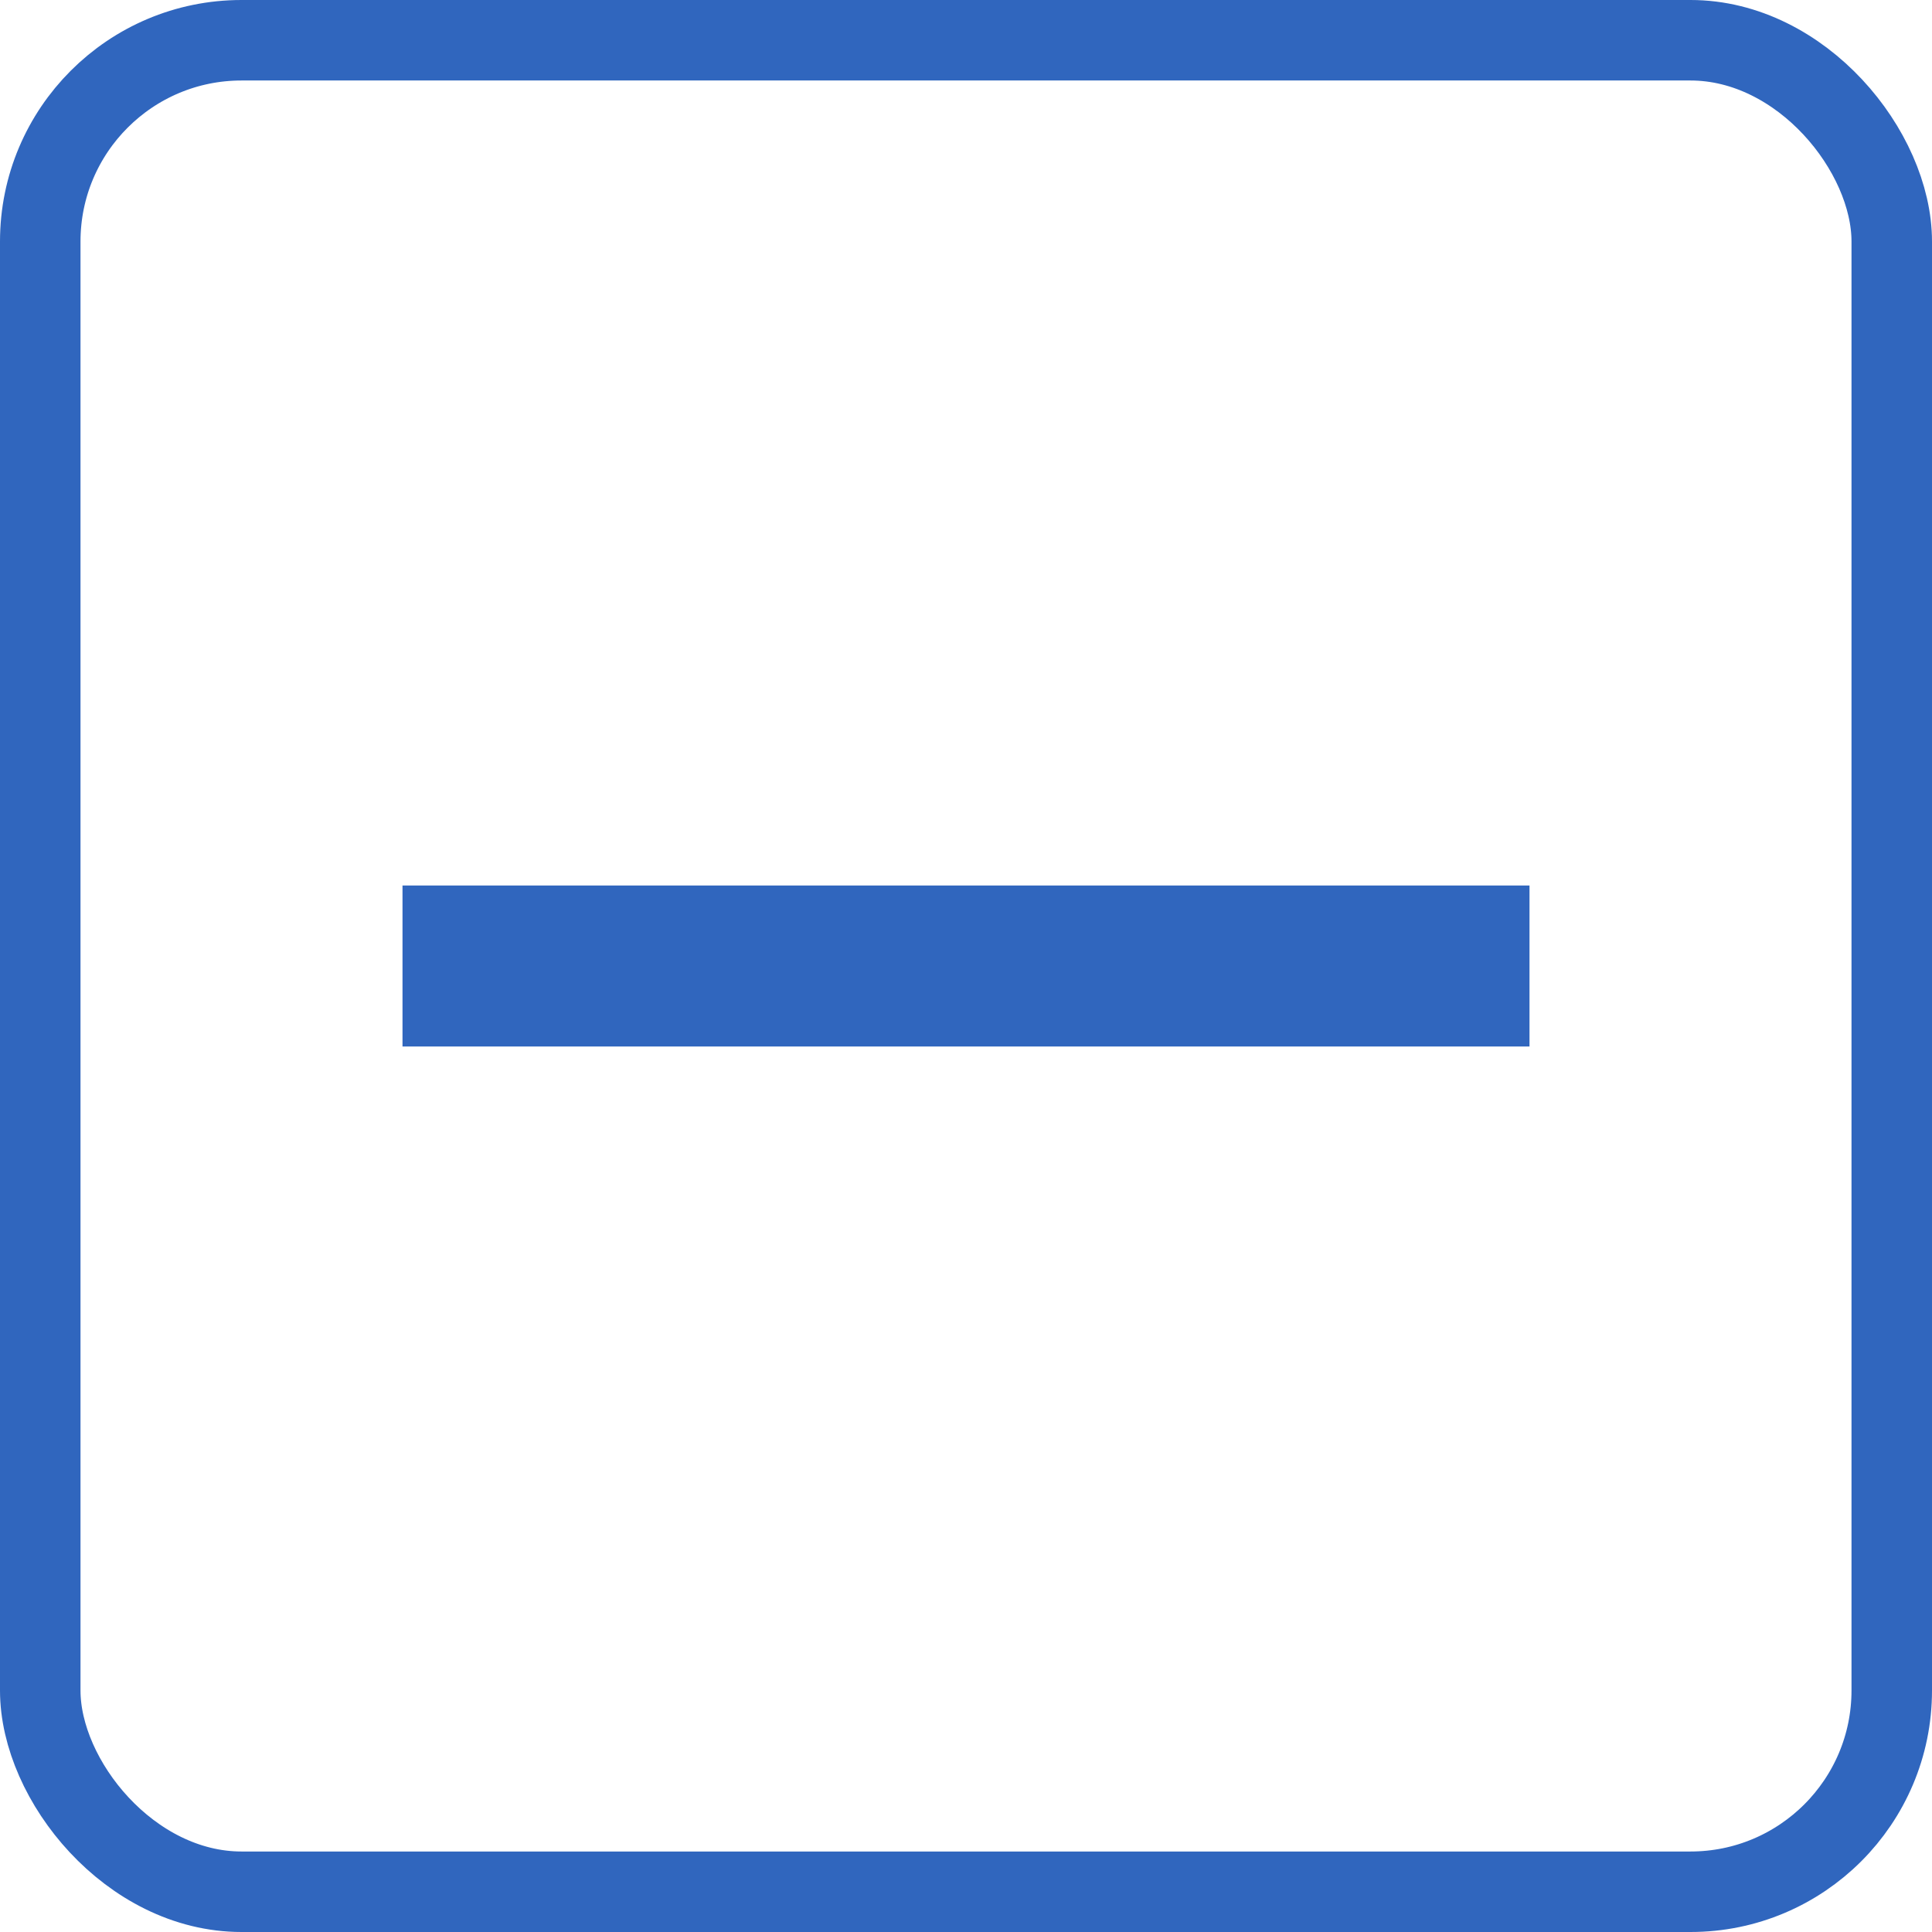 <svg width="24" height="24" viewBox="0 0 24 24" fill="none" xmlns="http://www.w3.org/2000/svg">
<rect x="5.5" y="11.5" width="13" height="1" fill="#8F99A9" stroke="#3066BE"/>
<rect x="0.5" y="0.5" width="23" height="23" rx="2.5" stroke="#3066BE"/>
</svg>
